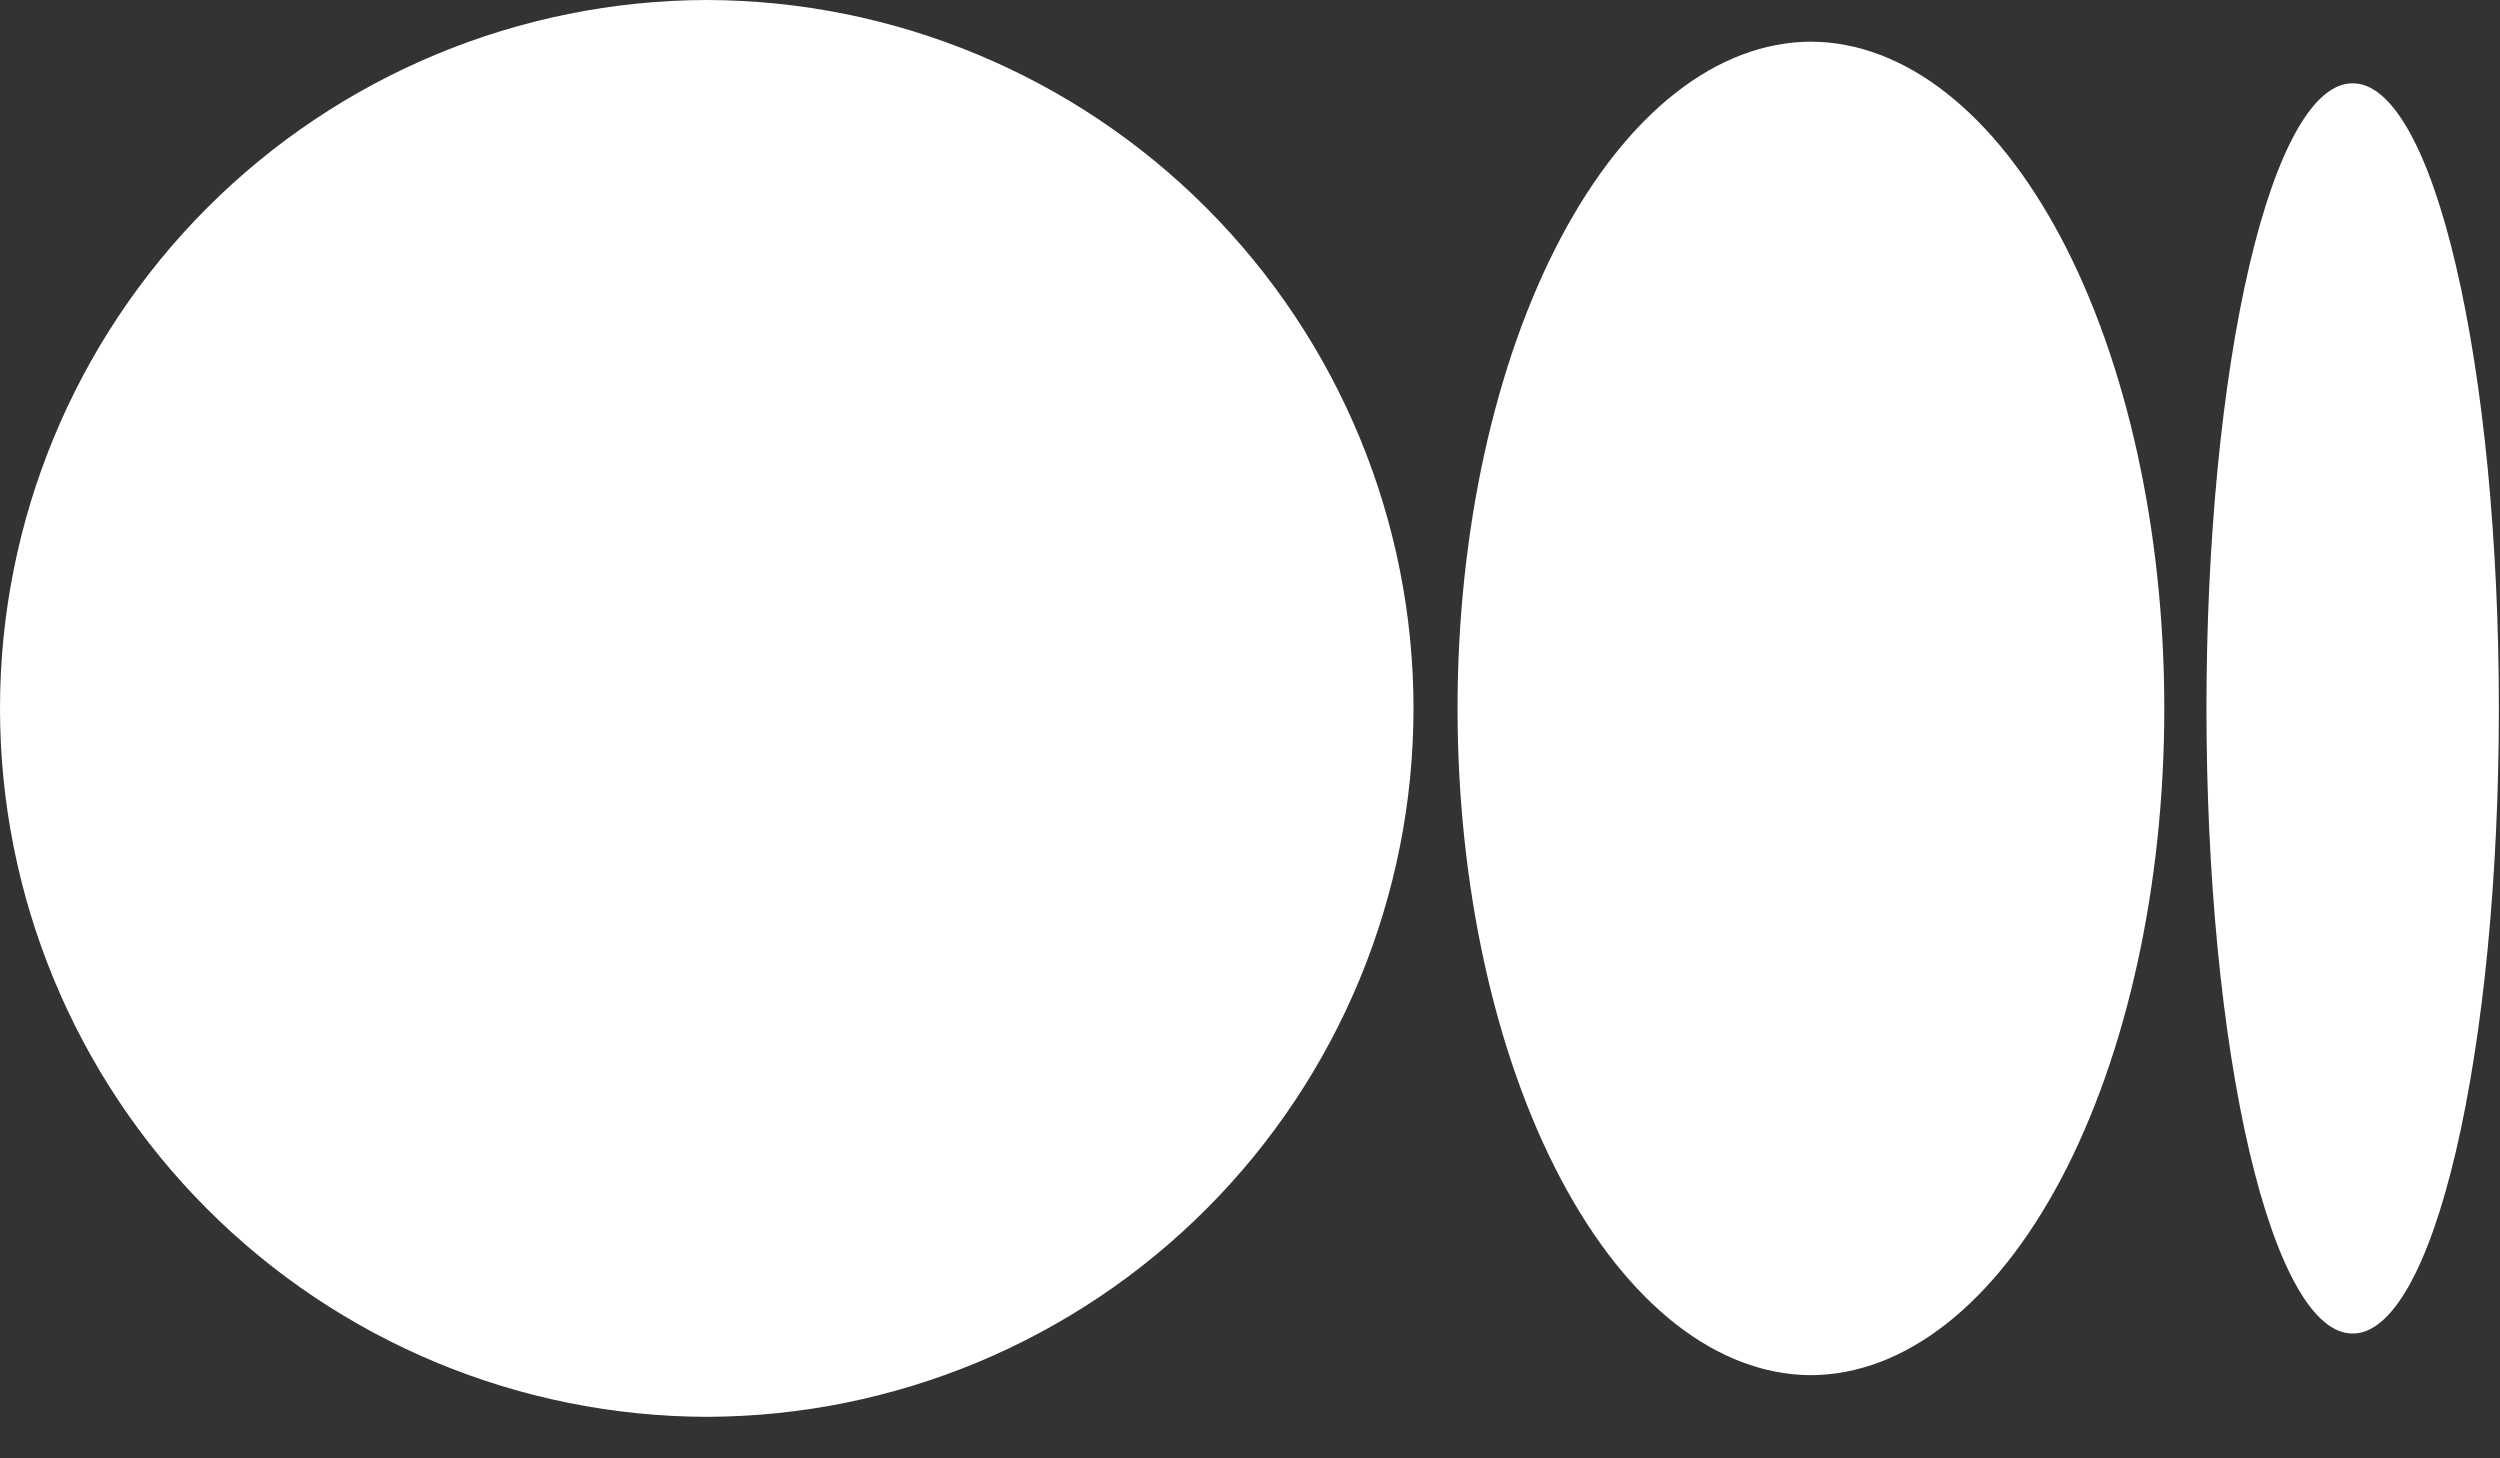 <svg width="60" height="35" viewBox="0 0 60 35" fill="none" xmlns="http://www.w3.org/2000/svg">
<rect x="0" y="0" width="60" height="35" fill="#333333" stroke="none"/>
<path d="M16.962 0C12.46 0.011 8.146 1.807 4.966 4.994C1.786 8.181 0 12.5 0 17.002C0 21.504 1.786 25.823 4.966 29.01C8.146 32.197 12.46 33.993 16.962 34.004C21.464 33.993 25.779 32.197 28.958 29.01C32.138 25.823 33.924 21.504 33.924 17.002C33.924 12.5 32.138 8.181 28.958 4.994C25.779 1.807 21.464 0.011 16.962 0V0ZM43.462 1C41.211 1.01 39.053 2.701 37.464 5.701C35.873 8.7 34.981 12.765 34.981 17.002C34.981 21.239 35.873 25.303 37.464 28.303C39.053 31.303 41.211 32.994 43.462 33.004C45.713 32.994 47.87 31.303 49.461 28.303C51.05 25.303 51.943 21.239 51.943 17.002C51.943 12.765 51.05 8.7 49.461 5.701C47.87 2.701 45.713 1.01 43.462 1V1ZM56.464 2C56.004 1.995 55.547 2.379 55.122 3.131C54.696 3.883 54.309 4.987 53.983 6.381C53.657 7.774 53.399 9.43 53.222 11.252C53.046 13.075 52.955 15.029 52.955 17.002C52.955 18.975 53.046 20.929 53.222 22.752C53.399 24.574 53.657 26.23 53.983 27.623C54.309 29.017 54.696 30.121 55.122 30.873C55.547 31.625 56.004 32.009 56.464 32.004C56.924 32.009 57.38 31.625 57.806 30.873C58.232 30.121 58.619 29.017 58.944 27.623C59.27 26.23 59.529 24.574 59.706 22.752C59.882 20.929 59.973 18.975 59.973 17.002C59.973 15.029 59.882 13.075 59.706 11.252C59.529 9.43 59.27 7.774 58.944 6.381C58.619 4.987 58.232 3.883 57.806 3.131C57.38 2.379 56.924 1.995 56.464 2V2Z" fill="white"/>
</svg>
